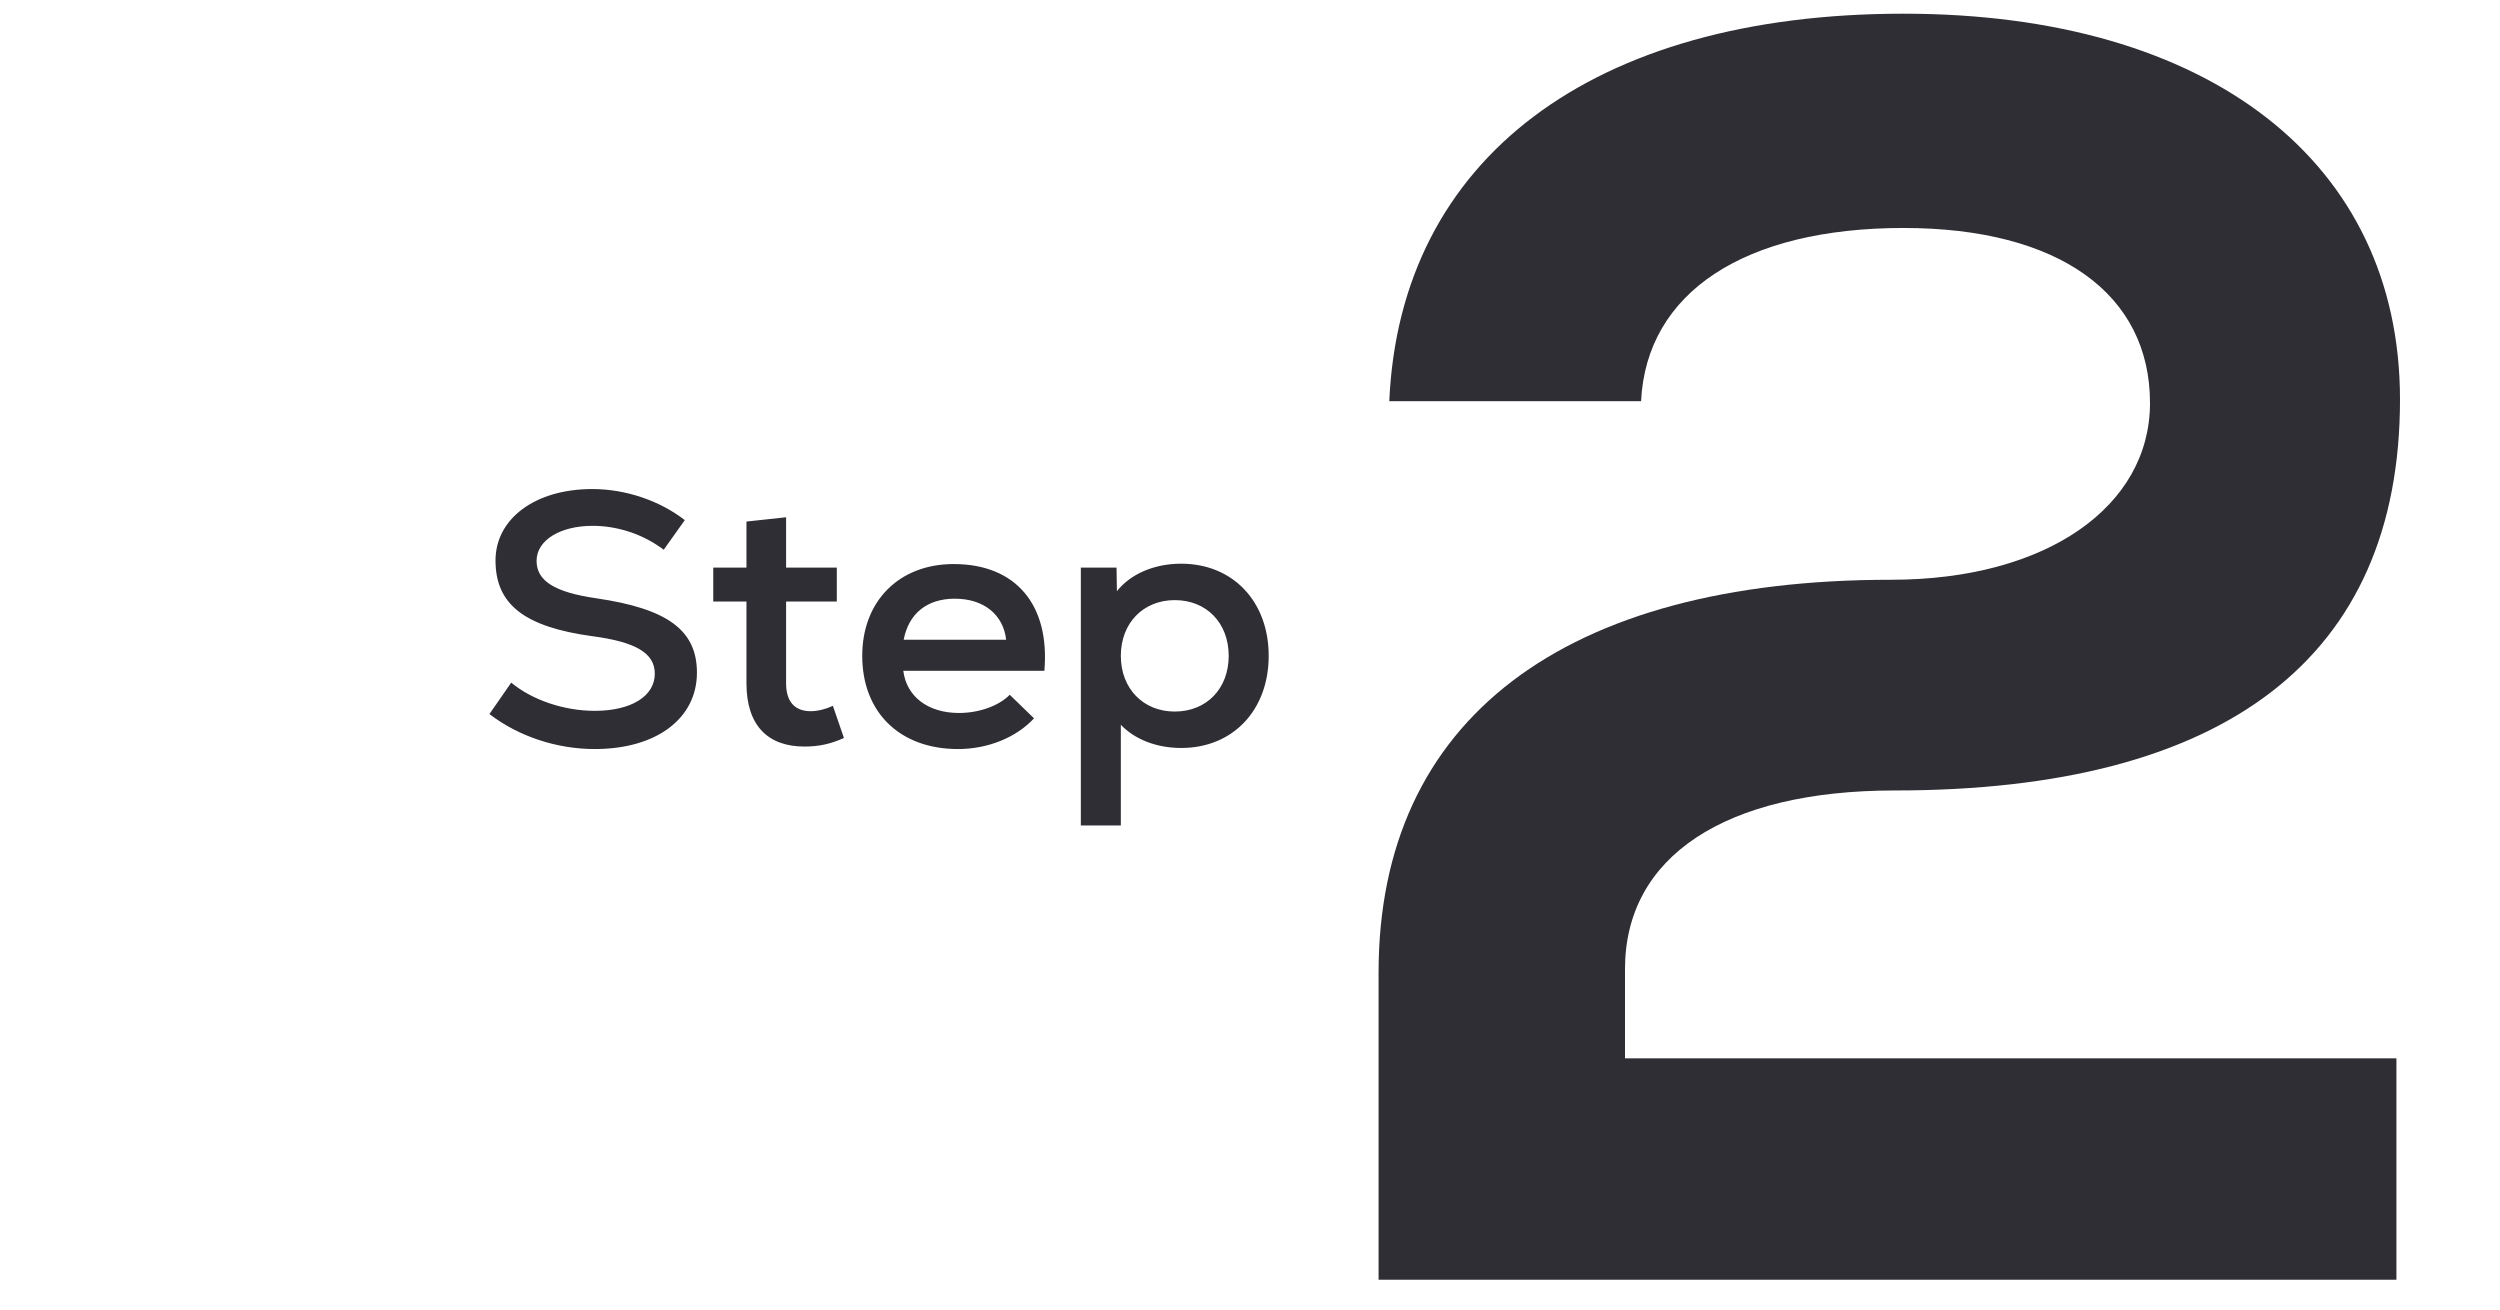 <svg width="84" height="44" viewBox="0 0 84 44" fill="none" xmlns="http://www.w3.org/2000/svg">
<path d="M54.6 32.56C54.6 28.78 57.96 26.56 63.66 26.56C74.76 26.56 80.64 22.12 80.64 13.42C80.64 5.44 74.22 0.46 63.96 0.46C53.52 0.46 47.04 5.32 46.68 13.48H55.14C55.32 9.82 58.62 7.66 63.96 7.66C69.18 7.66 72.24 9.88 72.24 13.54C72.24 17.02 68.76 19.48 63.54 19.48C52.56 19.48 46.32 24.16 46.32 32.68V43H80.52V35.56H54.6V32.56Z" fill="#302E35"/>
<path d="M19.985 25.168C22.049 25.168 23.417 24.148 23.417 22.6C23.417 21.172 22.421 20.452 20.045 20.104C18.629 19.9 18.029 19.516 18.029 18.844C18.029 18.16 18.809 17.668 19.913 17.668C20.741 17.668 21.605 17.944 22.301 18.472L23.009 17.476C22.157 16.816 21.017 16.432 19.901 16.432C17.981 16.432 16.649 17.428 16.649 18.832C16.649 20.308 17.621 21.064 19.901 21.376C21.353 21.568 22.001 21.94 22.001 22.636C22.001 23.392 21.209 23.884 19.985 23.884C18.953 23.884 17.885 23.524 17.177 22.936L16.445 23.992C17.429 24.748 18.713 25.168 19.985 25.168ZM27.985 23.716C27.757 23.824 27.481 23.896 27.241 23.896C26.689 23.896 26.413 23.56 26.413 22.96V20.212H28.117V19.072H26.413V17.38L25.081 17.524V19.072H23.965V20.212H25.081V22.96C25.081 24.376 25.801 25.084 27.025 25.084C27.517 25.084 27.901 25 28.357 24.796L27.985 23.716ZM32.043 18.952C30.207 18.952 28.971 20.2 28.971 22.036C28.971 23.932 30.231 25.168 32.187 25.168C33.207 25.168 34.155 24.772 34.743 24.136L33.927 23.344C33.567 23.716 32.895 23.956 32.223 23.956C31.179 23.956 30.459 23.404 30.351 22.54H35.091C35.283 20.32 34.131 18.952 32.043 18.952ZM32.079 20.116C33.063 20.116 33.711 20.656 33.807 21.496H30.363C30.531 20.62 31.143 20.116 32.079 20.116ZM39.688 18.94C38.776 18.94 37.984 19.288 37.528 19.864L37.516 19.072H36.316V27.736H37.66V24.352C38.128 24.844 38.86 25.132 39.688 25.132C41.428 25.132 42.628 23.86 42.628 22.036C42.628 20.212 41.428 18.94 39.688 18.94ZM39.472 23.908C38.416 23.908 37.66 23.14 37.66 22.036C37.66 20.932 38.416 20.164 39.472 20.164C40.54 20.164 41.284 20.932 41.284 22.036C41.284 23.14 40.54 23.908 39.472 23.908Z" fill="#302E35"/>
</svg>
